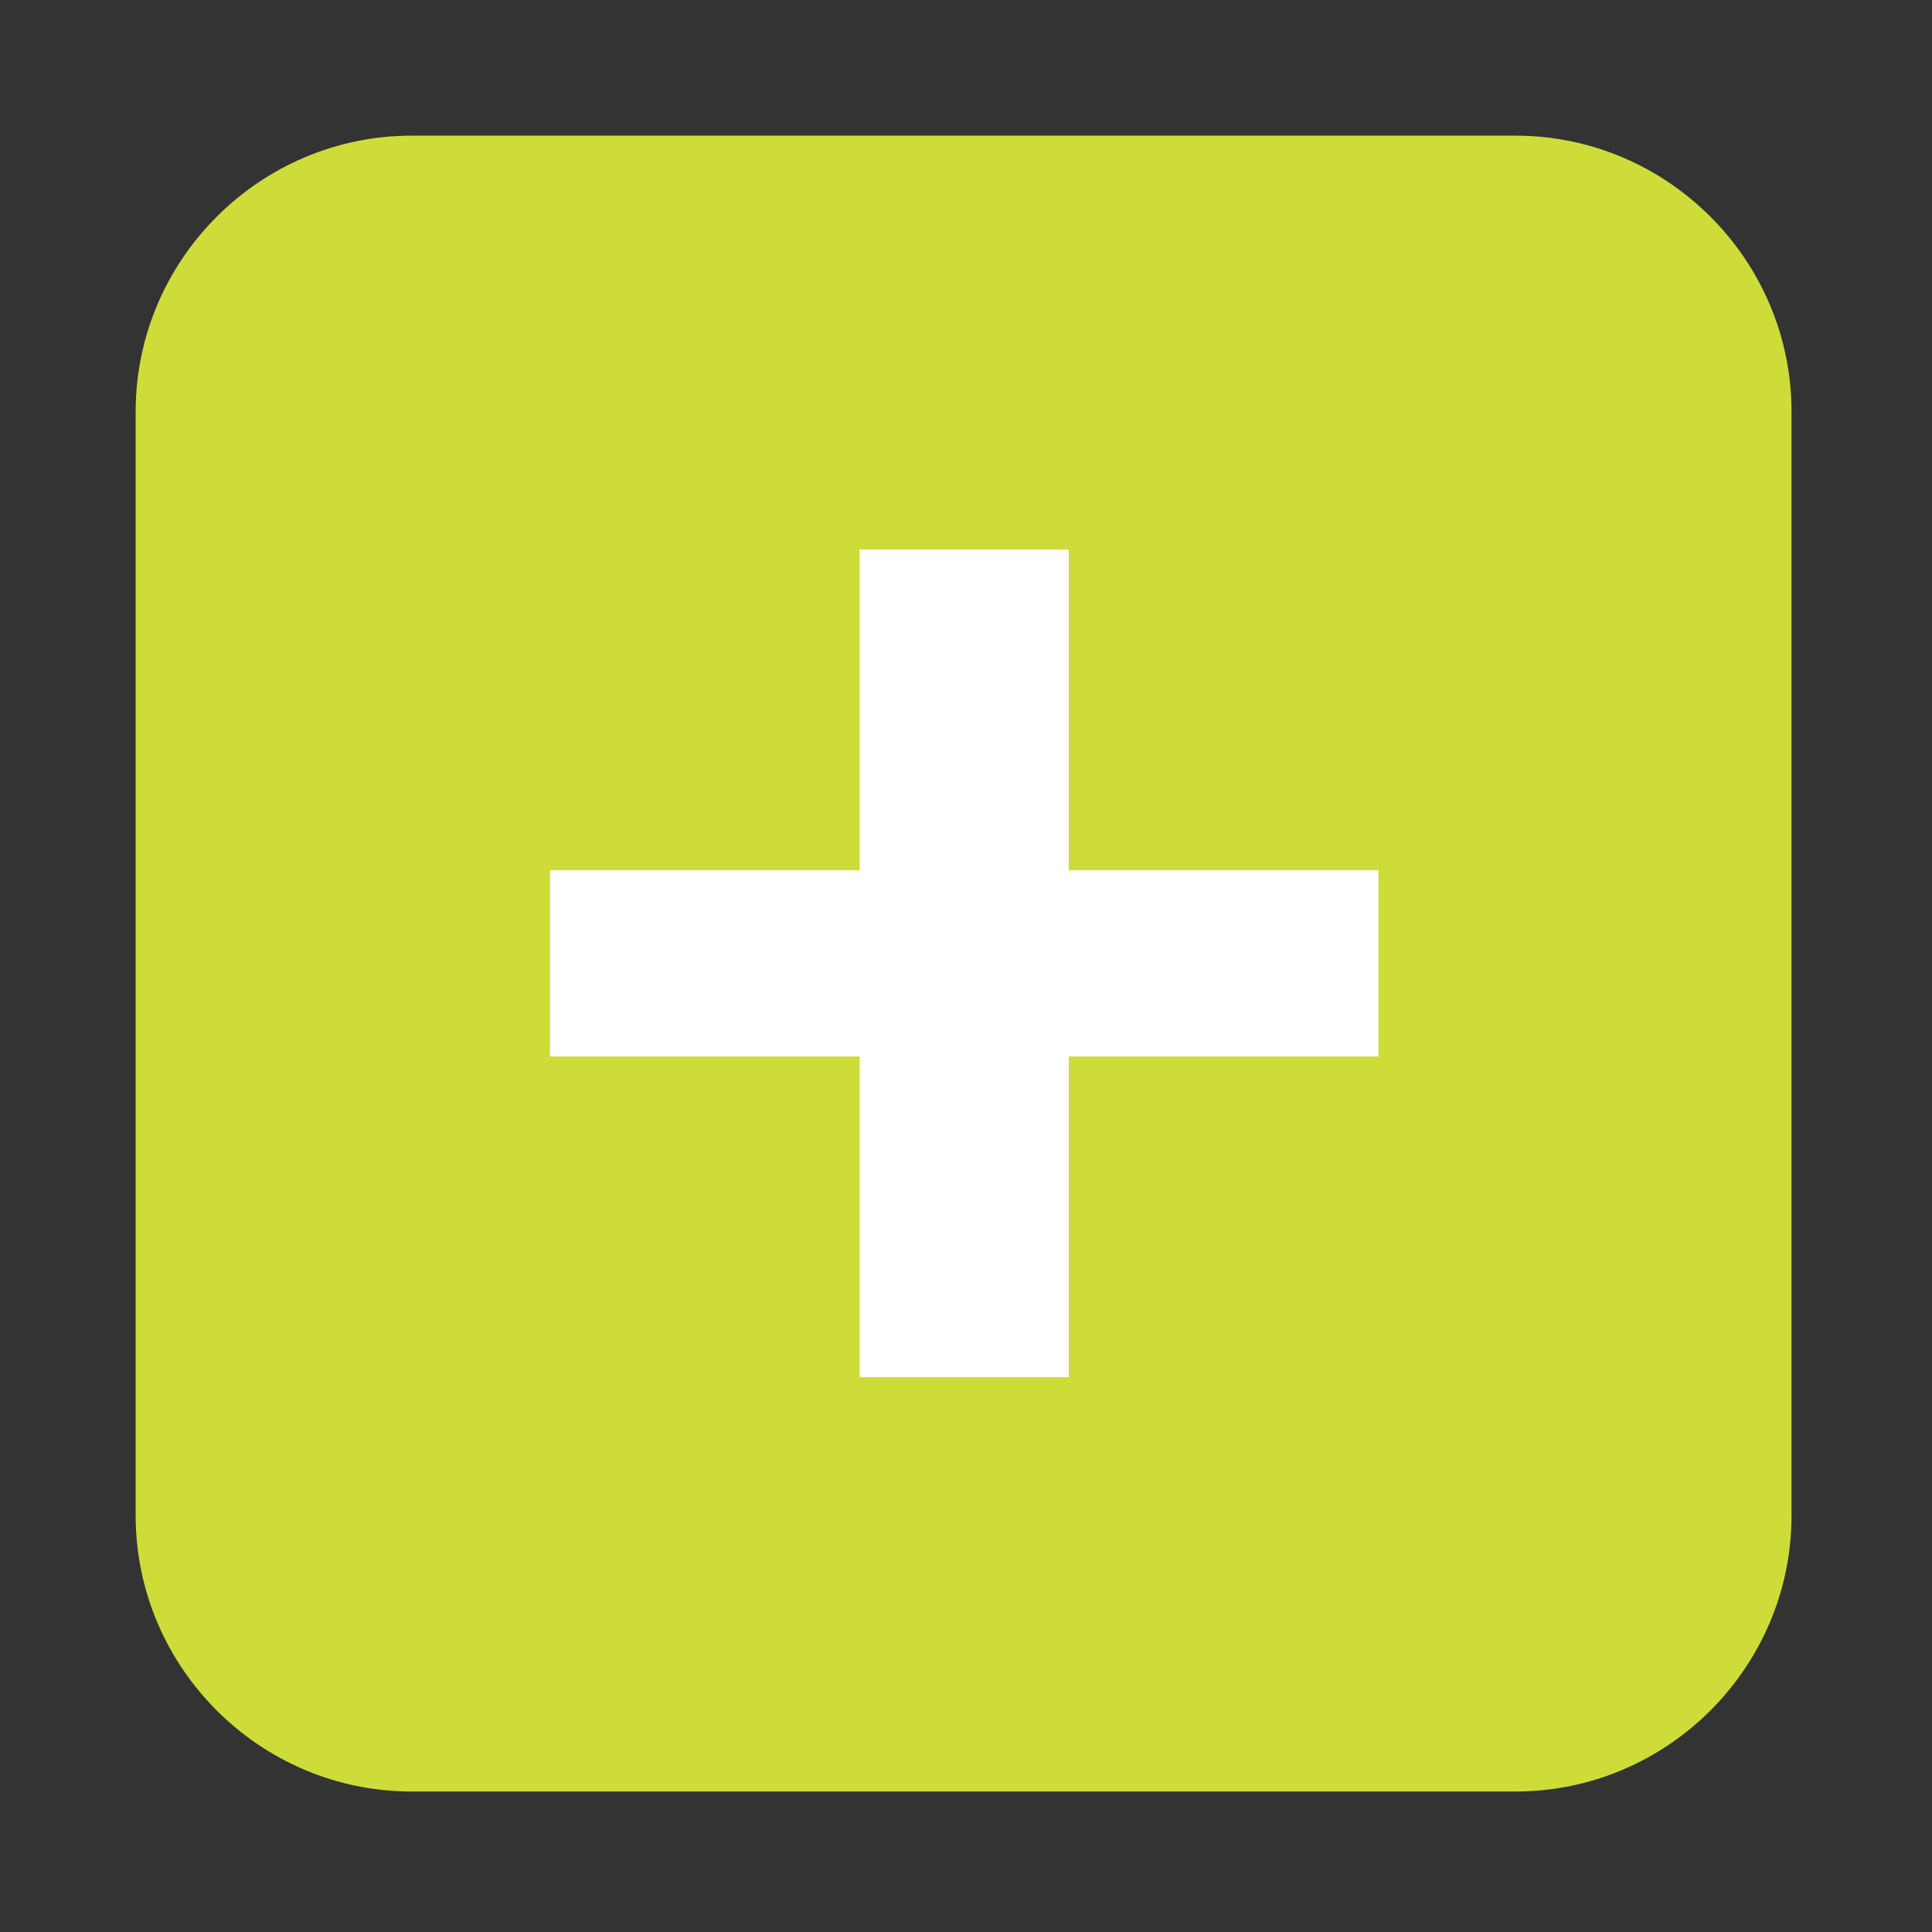<svg xmlns="http://www.w3.org/2000/svg" xmlns:svg="http://www.w3.org/2000/svg" id="svg2" width="14" height="14" version="1.1" viewBox="0 0 14 14"><rect x="0" y="0" width="14" height="14" fill="#333333" stroke="none"/><defs id="defs11"><linearGradient id="linearGradient5254"><stop id="stop5256" offset="0" style="stop-color:#000;stop-opacity:1"/></linearGradient></defs><g id="icomoon-ignore" transform="translate(-1.017,-1.017)"><line id="line5" x1="0" x2="0" y1="0" y2="0" style="stroke:#449fdb;stroke-width:1"/></g><path id="path7" d="m 10.983,0.983 -8,0 c -1.1,0 -2,0.9 -2,2 l 0,7.999 c 0,1.101 0.9,2 2,2 l 7.999,0 c 1.1,0 2,-0.899 2,-2 l 0,-7.999 c 2.5e-4,-1.1 -0.9,-2 -2,-2 z" style="fill:#cddc39;fill-opacity:1"/><g id="text4407" transform="matrix(0.966,0,0,0.903,-0.741,-0.243)" style="font-style:normal;font-variant:normal;font-weight:400;font-stretch:normal;font-size:14.795px;line-height:125%;font-family:Monospace;-inkscape-font-specification:Monospace;letter-spacing:0;word-spacing:0;fill:#fff;fill-opacity:1;stroke:none"><path id="path2989" d="m 4.893,7.253 2.323,0 0,-2.574 1.568,0 0,2.574 2.323,0 0,1.494 -2.323,0 0,2.574 -1.568,0 0,-2.574 -2.323,0 0,-1.494" style="font-weight:700;font-family:'Ubuntu Mono';-inkscape-font-specification:'Ubuntu Mono Bold';fill:#fff"/></g></svg>